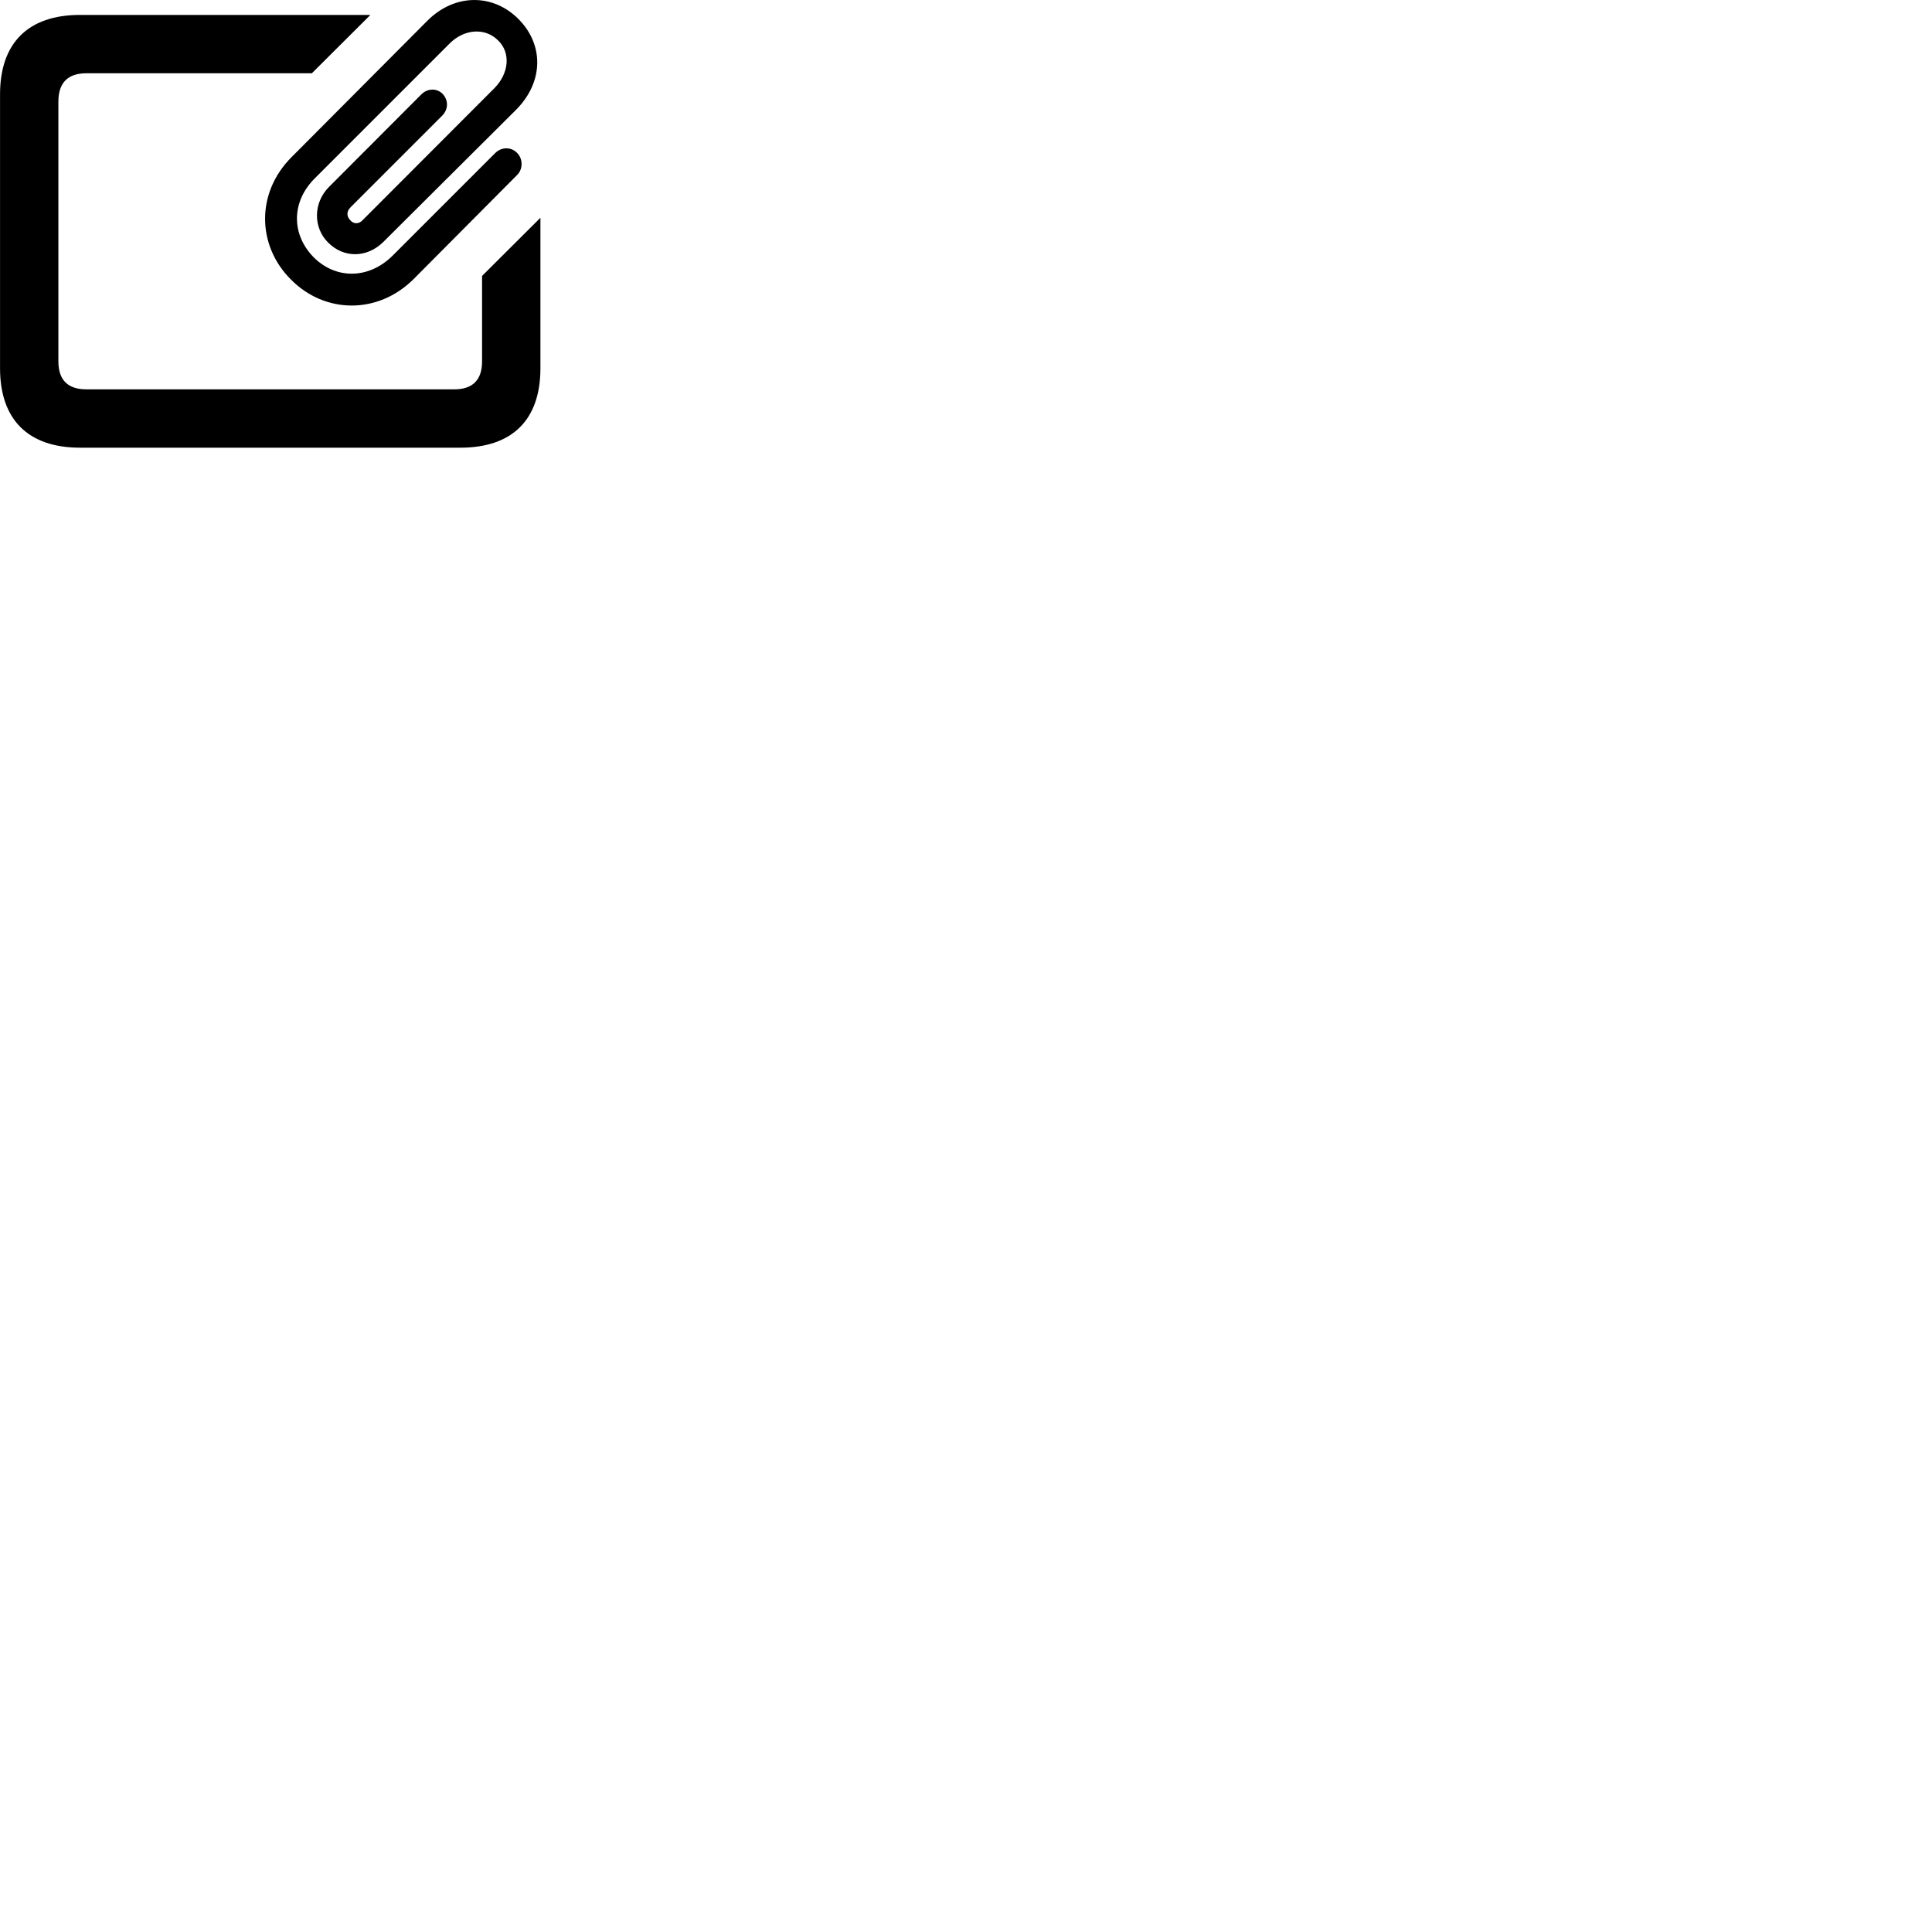 
        <svg xmlns="http://www.w3.org/2000/svg" viewBox="0 0 100 100">
            <path d="M15.062 14.472C16.812 16.242 19.552 16.292 21.412 14.442L26.762 9.062C27.082 8.752 27.072 8.202 26.752 7.902C26.442 7.592 25.942 7.602 25.622 7.932L20.312 13.242C19.052 14.482 17.352 14.442 16.232 13.312C15.092 12.152 15.052 10.462 16.302 9.222L23.262 2.262C24.002 1.512 25.082 1.402 25.772 2.082C26.462 2.742 26.332 3.812 25.592 4.562L18.782 11.382C18.582 11.612 18.302 11.602 18.132 11.402C17.932 11.202 17.932 10.942 18.142 10.732L22.892 5.982C23.212 5.652 23.212 5.192 22.922 4.872C22.622 4.552 22.122 4.562 21.802 4.892L17.032 9.672C16.192 10.512 16.222 11.792 16.972 12.542C17.792 13.382 19.012 13.352 19.852 12.512L26.712 5.682C28.162 4.222 28.142 2.292 26.832 0.982C25.532 -0.328 23.542 -0.358 22.112 1.082L15.102 8.122C13.232 9.982 13.302 12.722 15.062 14.472ZM4.142 23.172H23.832C26.522 23.172 27.972 21.722 27.972 19.062V11.272L24.952 14.282V18.702C24.952 19.692 24.442 20.152 23.512 20.152H4.472C3.532 20.152 3.022 19.692 3.022 18.702V5.262C3.022 4.262 3.532 3.792 4.472 3.792H16.142L19.172 0.772H4.142C1.462 0.772 0.002 2.222 0.002 4.882V19.062C0.002 21.722 1.462 23.172 4.142 23.172Z" />
        </svg>
    